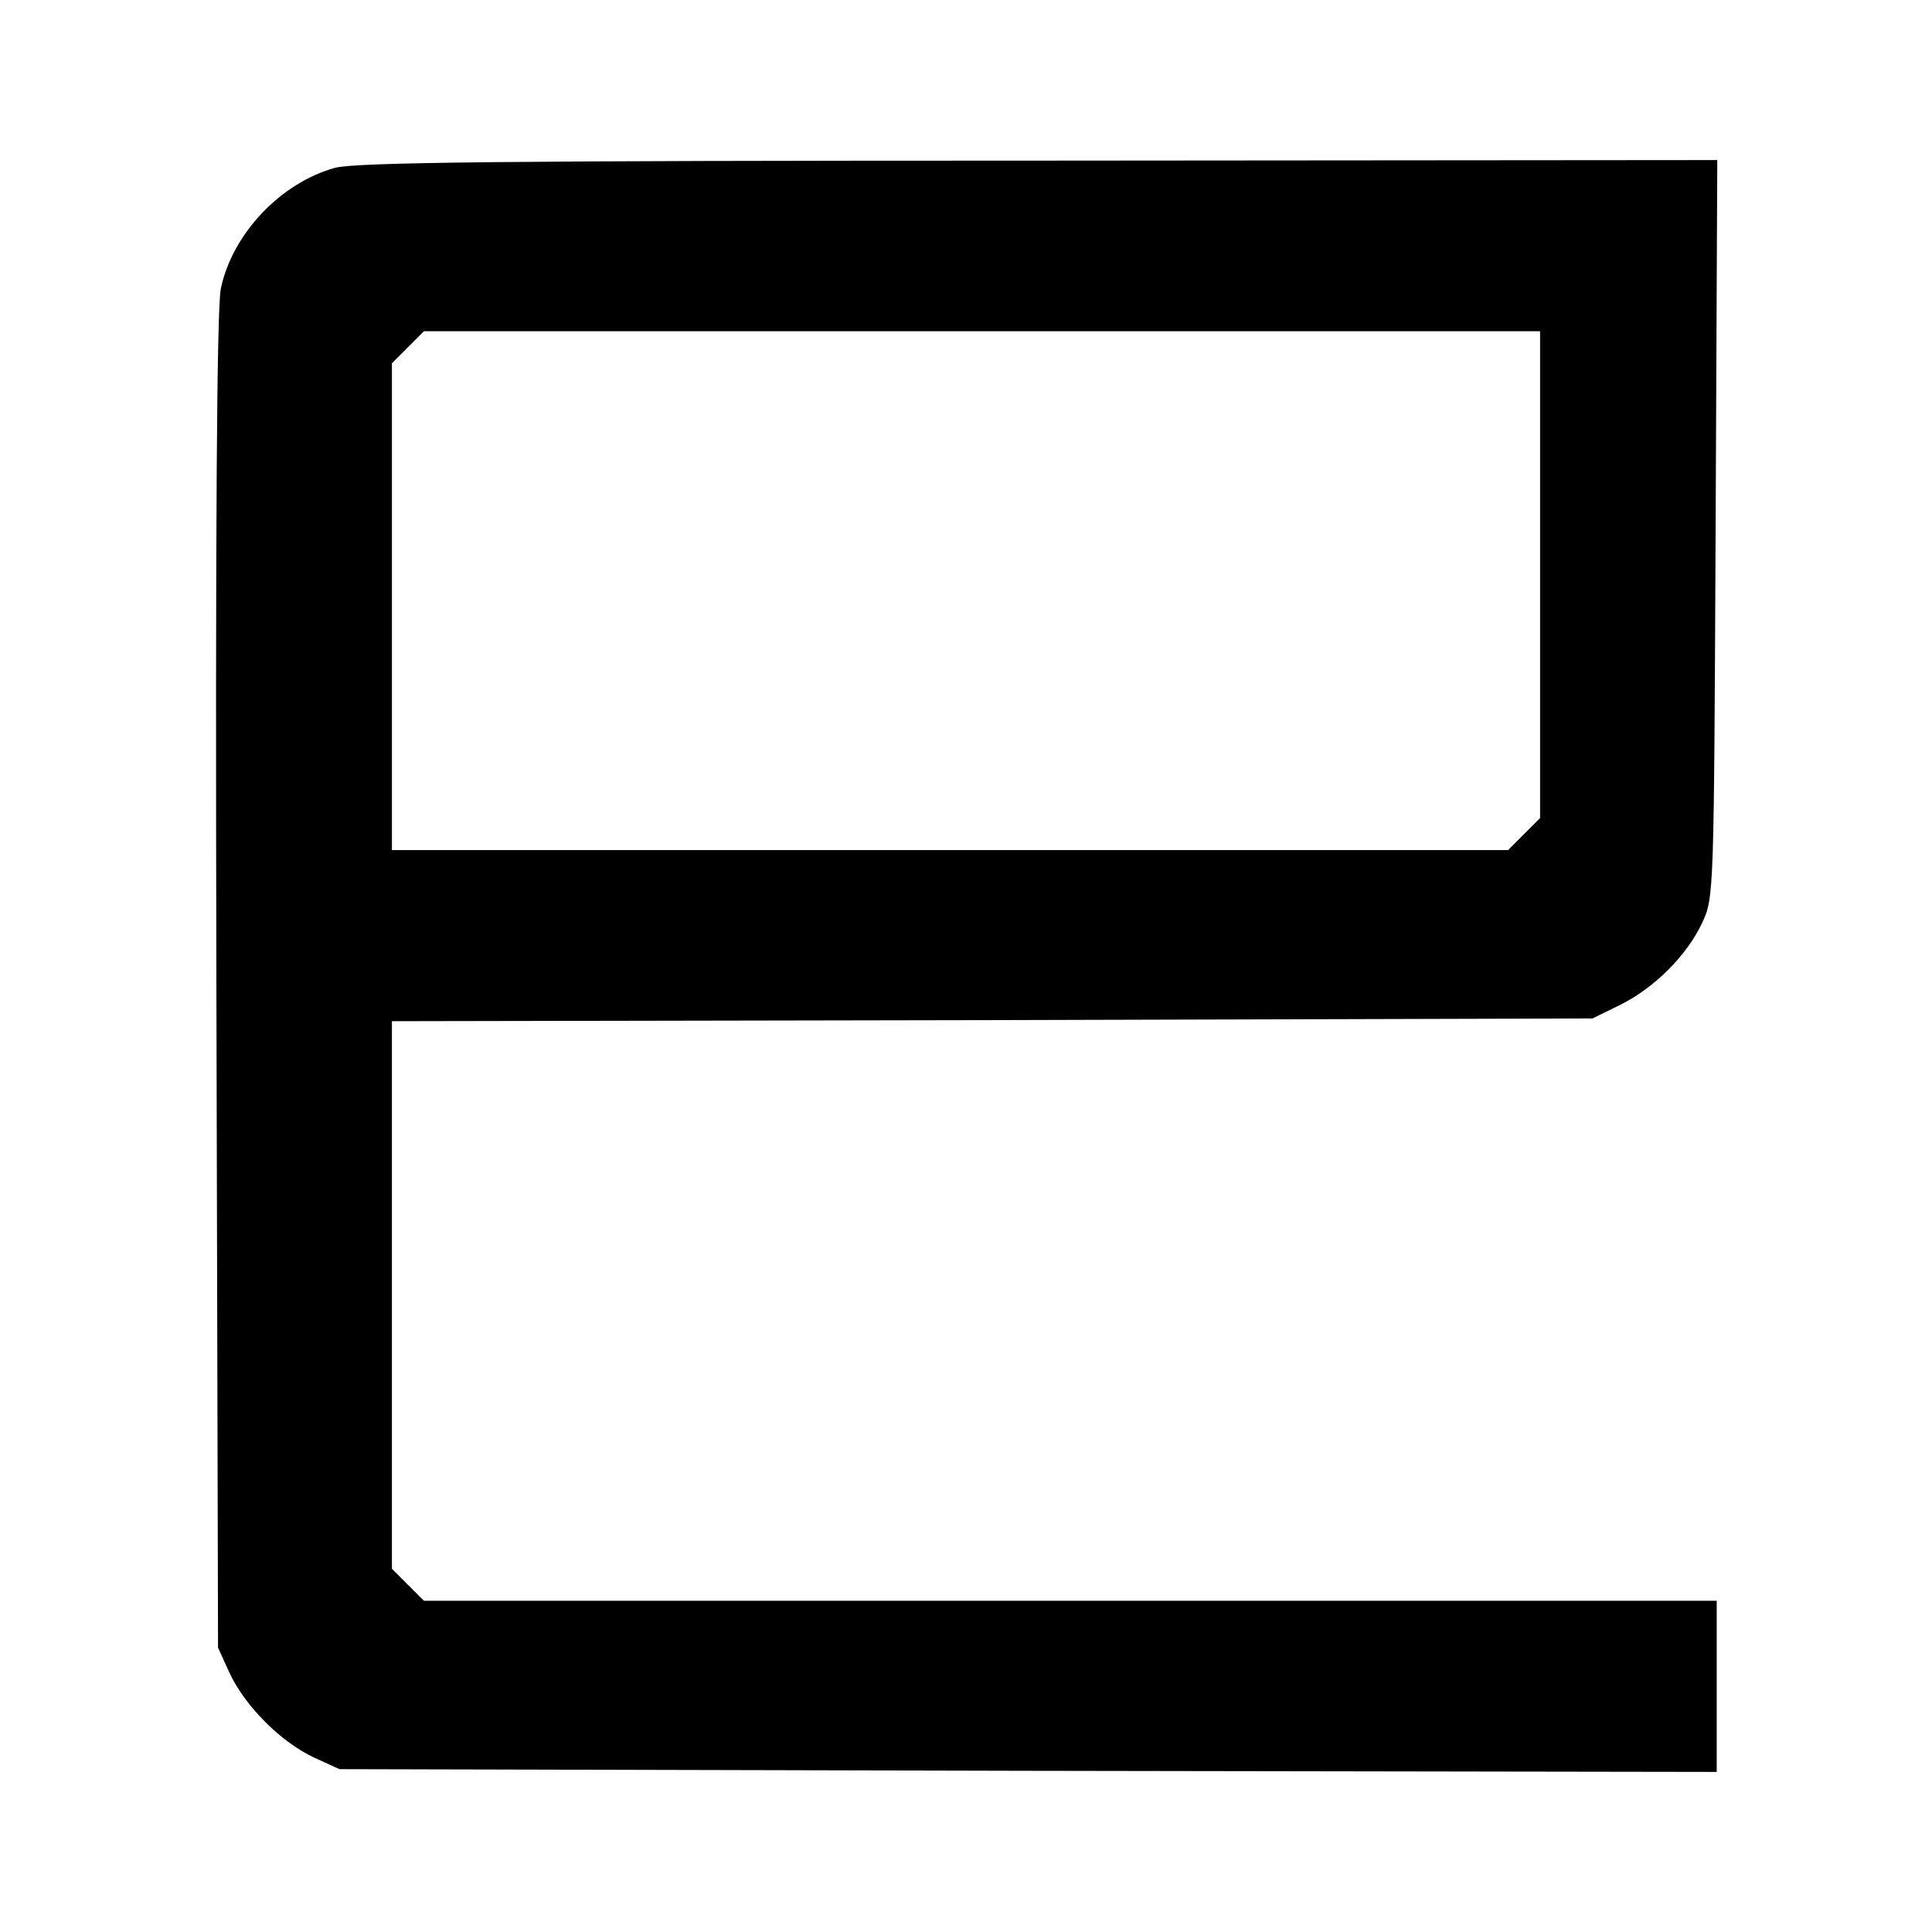 <svg version="1" xmlns="http://www.w3.org/2000/svg" width="466.667" height="466.667" viewBox="0 0 350 350"><path d="M60.7 30.4C50.9 33.1 42.1 42.3 40 52.3c-.7 3.6-1 41.7-.8 125.7l.3 120.5 2.1 4.6c2.8 6 9.3 12.5 15.3 15.3l4.6 2.1 124.8.3 124.7.2v-31H76.8l-2.9-2.9-2.9-2.9V185l108.8-.2 108.7-.3 4.9-2.4c6.3-3.1 12.2-9 15-15 2.1-4.5 2.1-5.5 2.4-71.4l.3-66.7-122.8.1c-97 0-123.8.3-127.6 1.3zM279 104.1v44.1l-2.9 2.9-2.9 2.9H71V65.8l2.9-2.9 2.9-2.9H279v44.1z"/></svg>